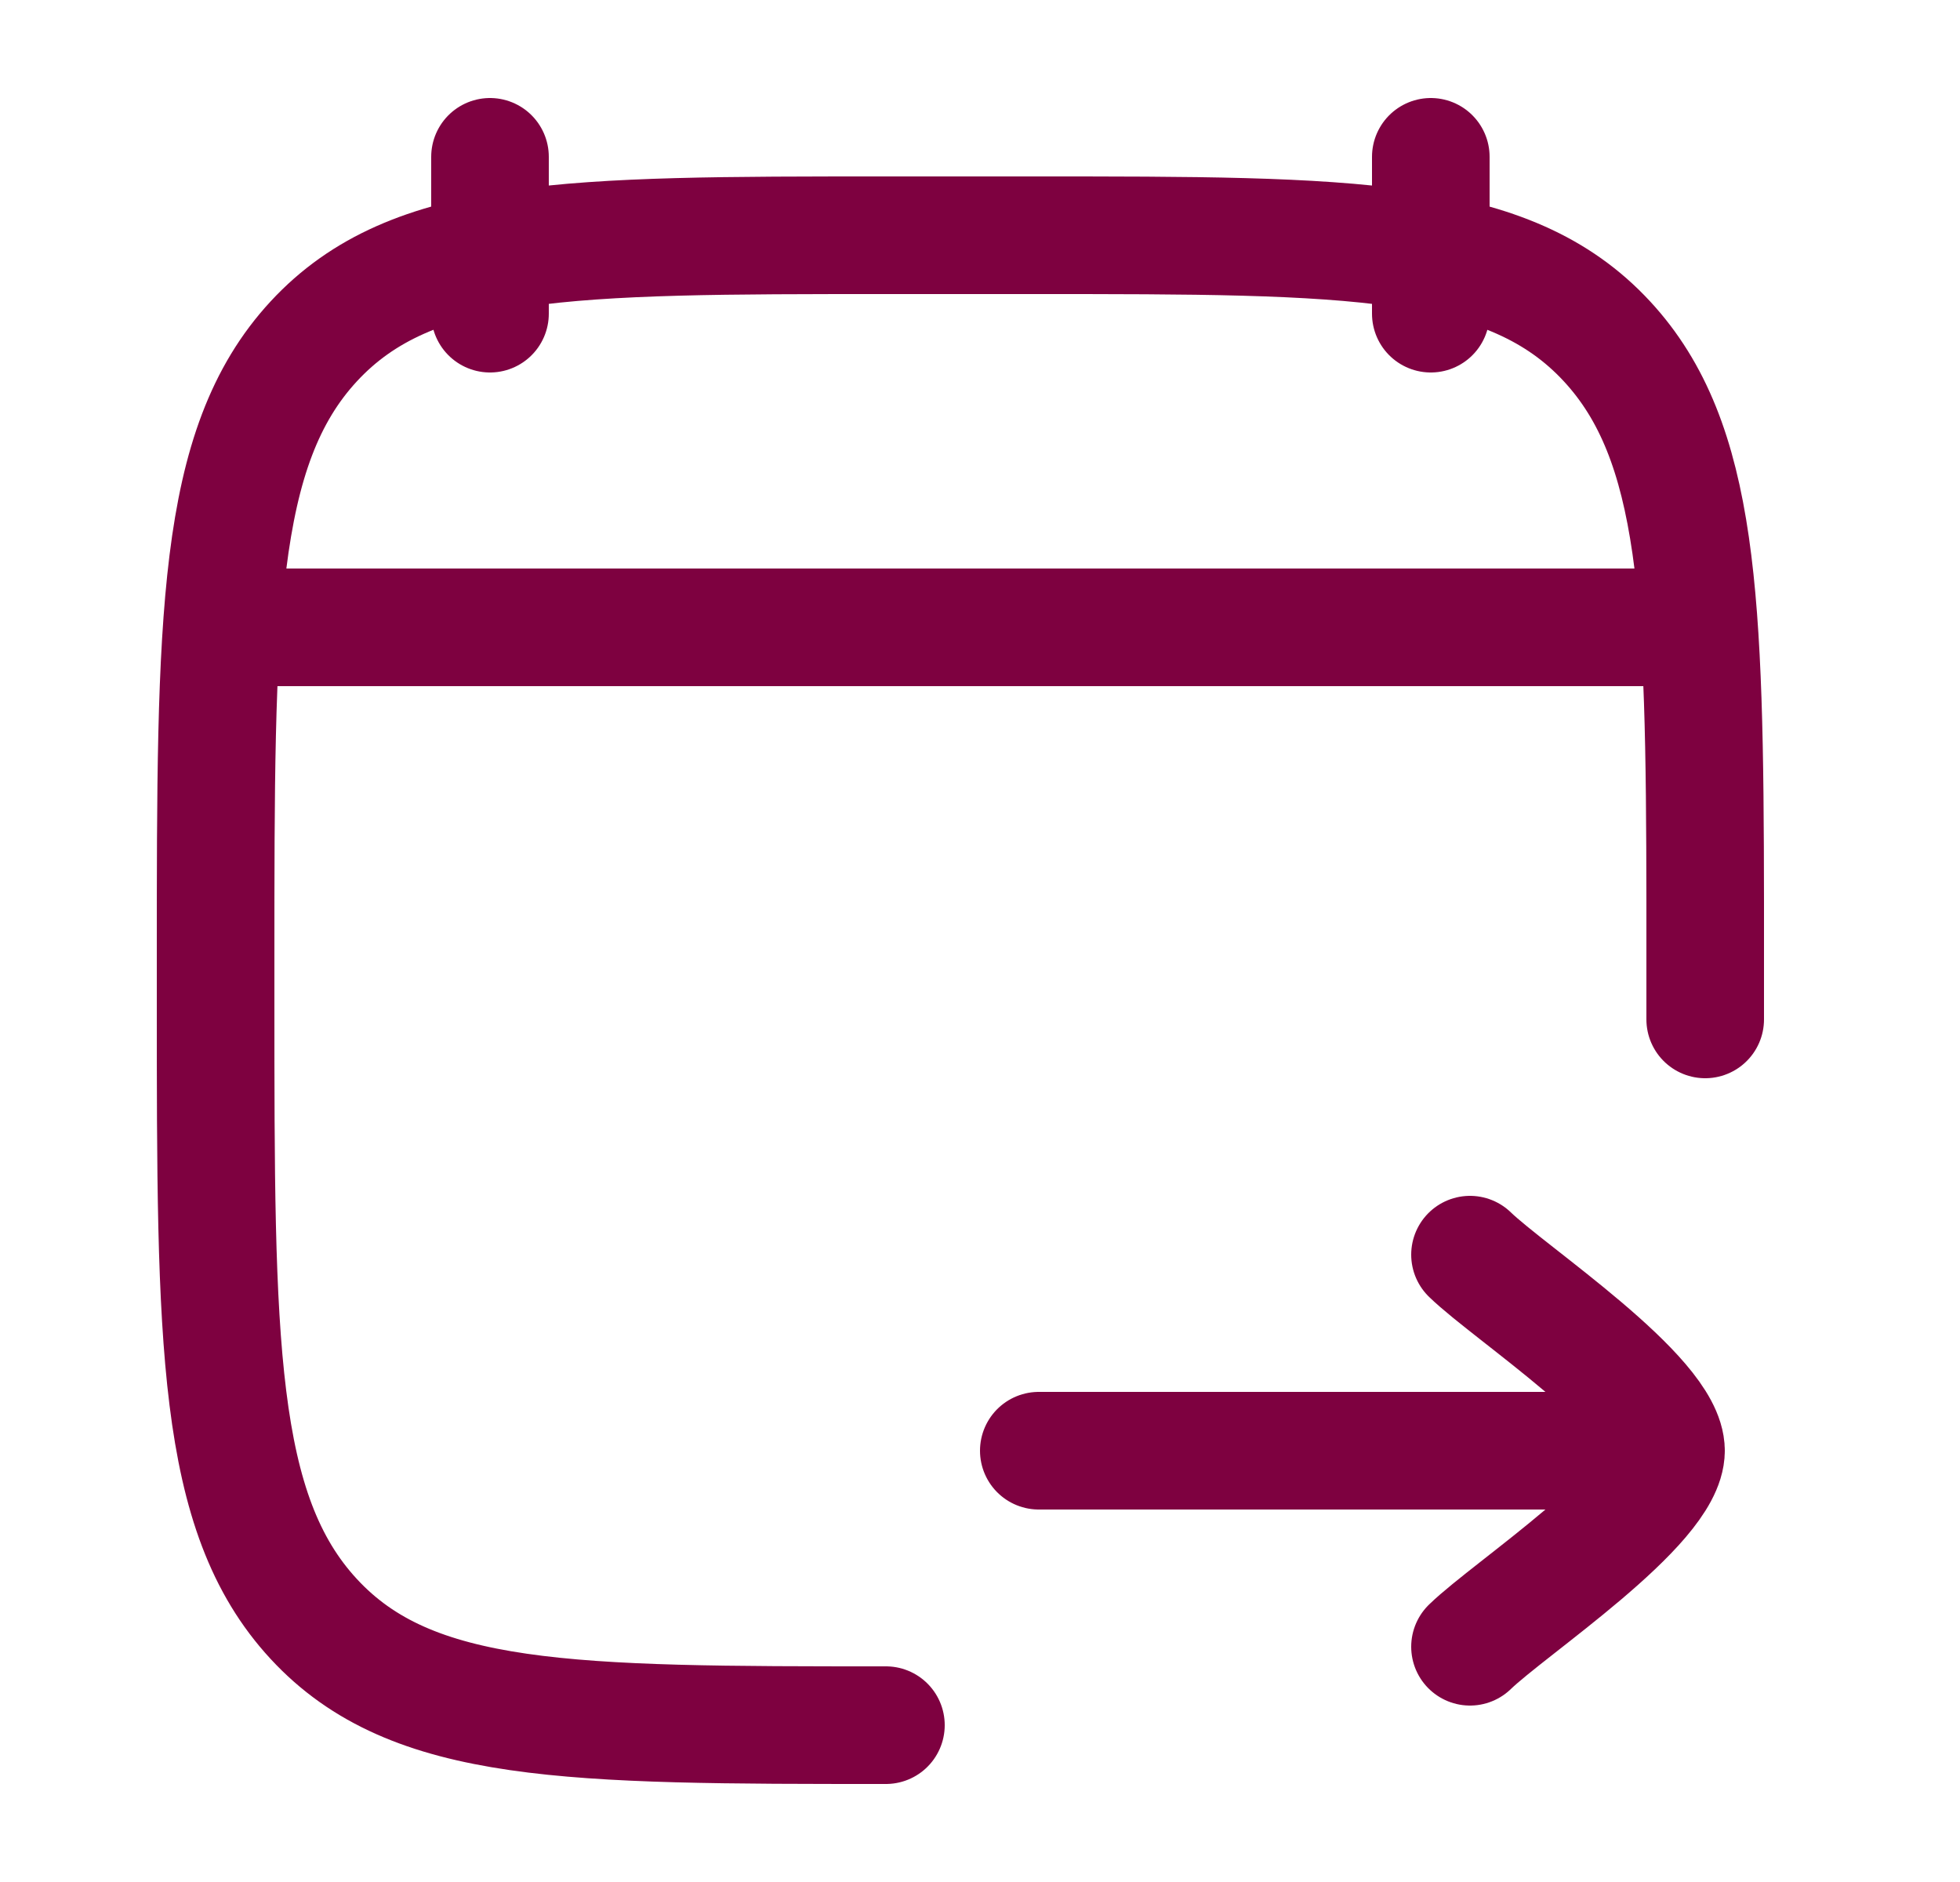 <svg width="25" height="24" viewBox="0 0 25 24" fill="none" xmlns="http://www.w3.org/2000/svg">
<path d="M11.3 22C7.27 22 5.254 22 4.002 20.646C2.75 19.293 2.75 17.114 2.75 12.756V12.243C2.75 7.886 2.75 5.707 4.002 4.353C5.254 3 7.27 3 11.3 3H13.2C17.23 3 19.246 3 20.498 4.354C21.677 5.628 21.746 7.634 21.75 11.5V13M21.25 18.5H13.25M21.25 18.5C21.25 19.2 19.256 20.509 18.75 21M21.25 18.5C21.25 17.8 19.256 16.491 18.75 16M18.25 2V4M6.25 2V4M3.25 8H21.25" stroke="#7E0140" stroke-width="1.5" stroke-linecap="round" stroke-linejoin="round"/>
</svg>
